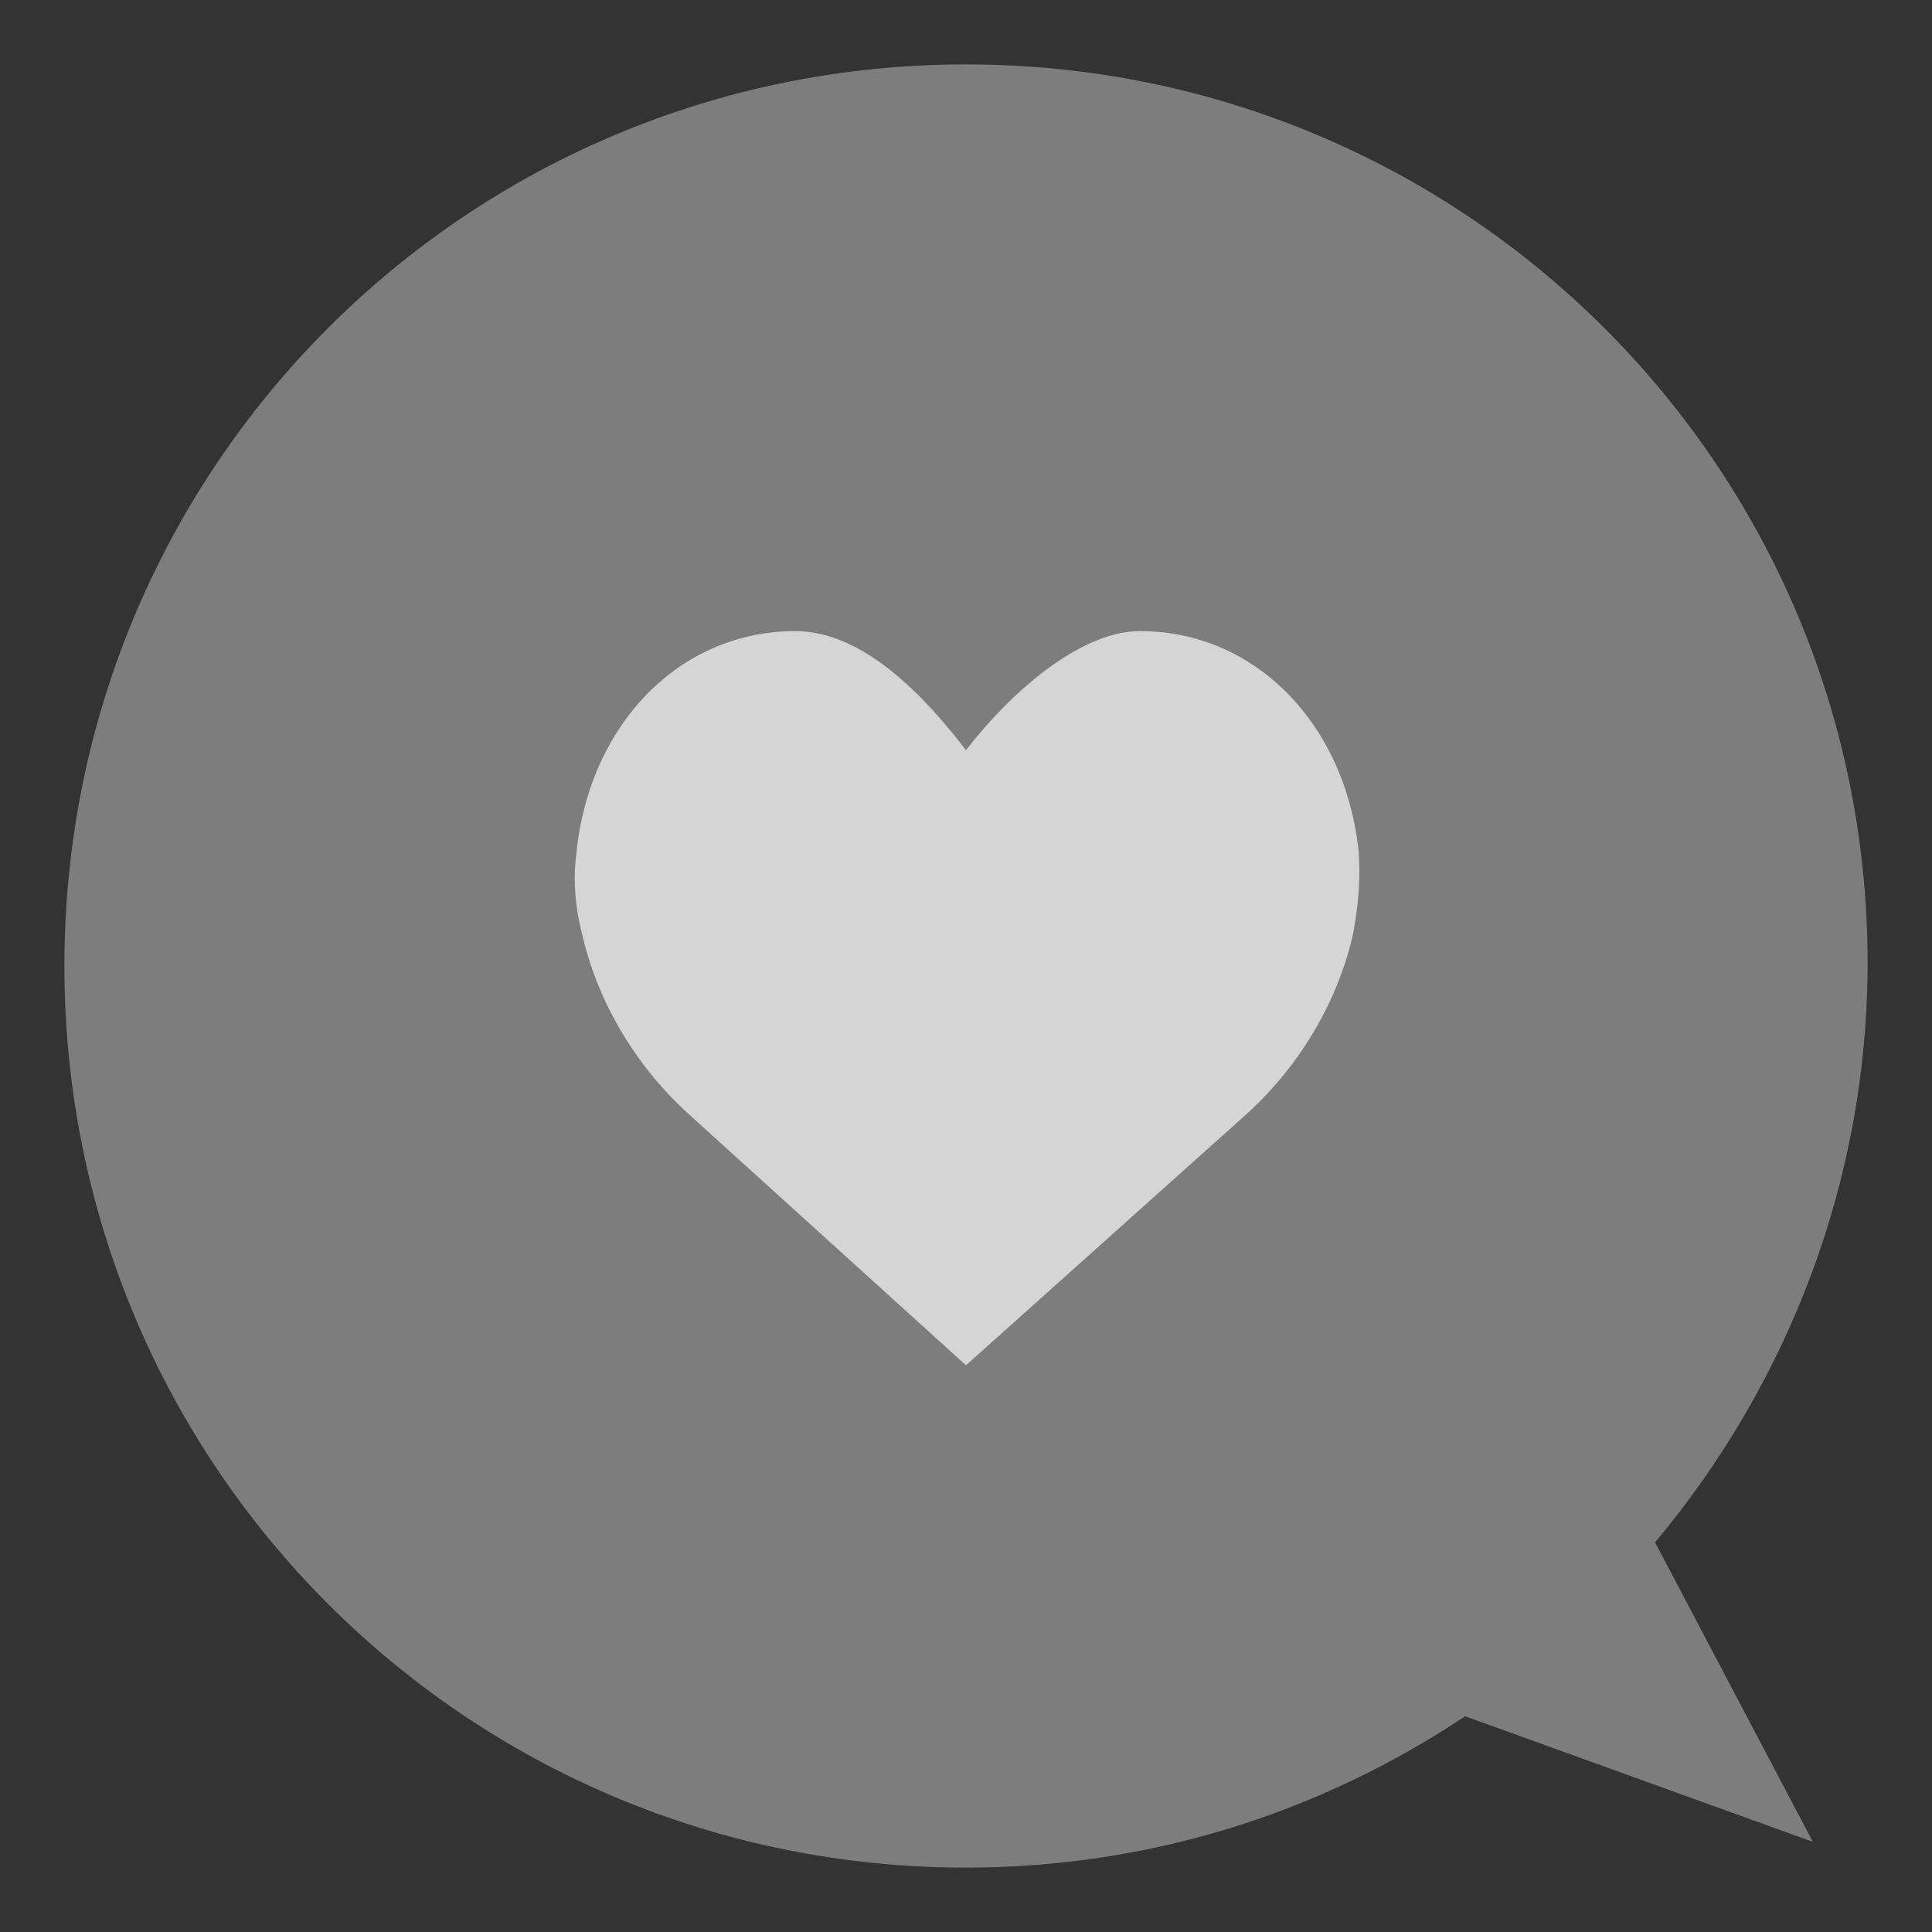 <?xml version="1.0" encoding="utf-8"?>
<!-- Generator: Adobe Illustrator 19.1.0, SVG Export Plug-In . SVG Version: 6.00 Build 0)  -->
<!DOCTYPE svg PUBLIC "-//W3C//DTD SVG 1.1//EN" "http://www.w3.org/Graphics/SVG/1.1/DTD/svg11.dtd">
<svg version="1.1" id="Capa_1" xmlns="http://www.w3.org/2000/svg" xmlns:xlink="http://www.w3.org/1999/xlink" x="0px" y="0px"
	 width="60px" height="60px" viewBox="-253 253.9 60 60" style="enable-background:new -253 253.9 60 60;" xml:space="preserve">
<rect x="-253" y="253.9" width="60" height="60" fill="#333333" stroke="none"/>
<style type="text/css">
	.st0{opacity:0.4;}
	.st1{fill:#EBEBEB;}
	.st2{opacity:0.8;}
</style>
<g class="st0">
	<path class="st1" d="M-223,255.9c-15.5,0-28,12.5-28,28s12.5,28,28,28c5.7,0,11-1.7,15.5-4.7l10.8,3.9l-4.9-9.3
		c4.1-4.9,6.6-11.2,6.6-18C-195,268.4-207.5,255.9-223,255.9L-223,255.9z"/>
</g>
<g class="st2">
	<path class="st1" d="M-231.5,288.6c-1.7-1.5-2.9-3.5-3.4-5.6c-0.4-1.5-0.2-2.5-0.2-2.6c0.4-4,3.2-6.9,6.8-6.9c2.1,0,4,2,5.3,3.7
		c1.3-1.7,3.5-3.7,5.4-3.7c3.6,0,6.4,2.9,6.8,6.9c0,0.2,0.1,1.1-0.2,2.6c-0.5,2.1-1.7,4.1-3.4,5.6l-8.6,7.7L-231.5,288.6z"/>
</g>
</svg>
